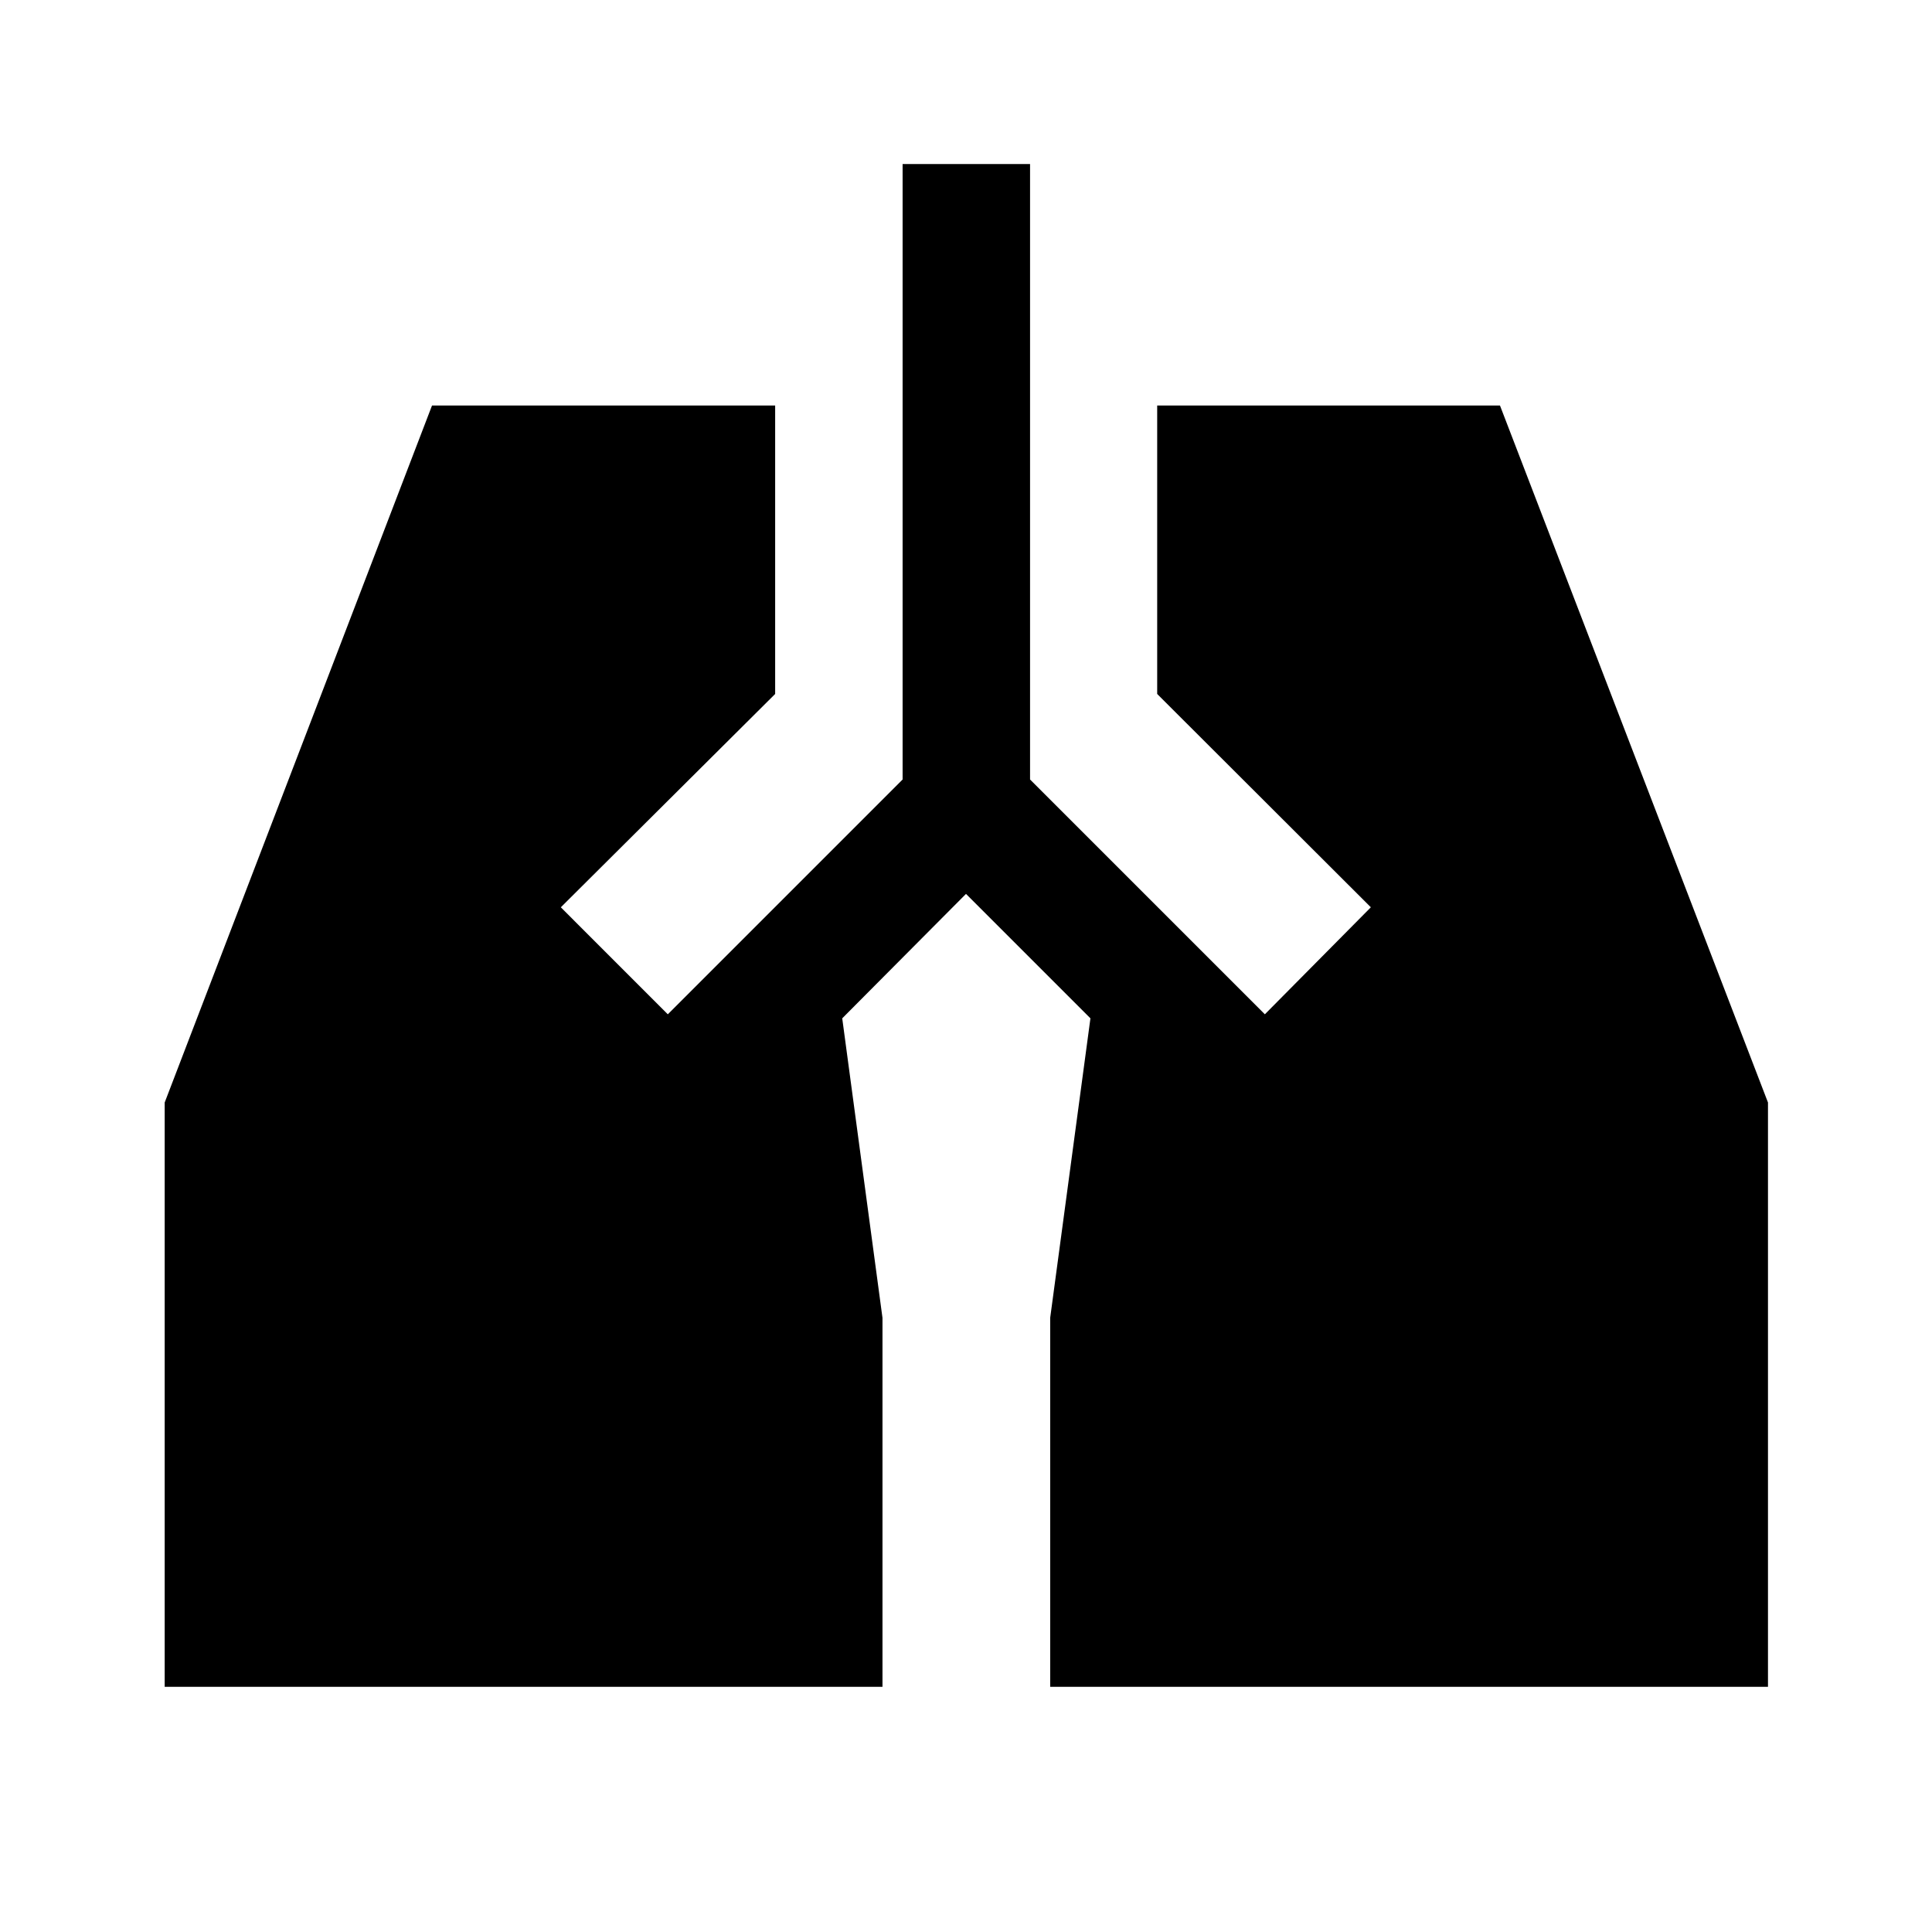 <svg xmlns="http://www.w3.org/2000/svg" height="40" viewBox="0 -960 960 960" width="40"><path d="M448.5-878.5h63.33v305.83L628.5-456l52.67-53.17-106.17-106V-758.5h170.33L878.5-412.17v290.34H521.83v-183.34l20-148.83L480-515.83 418.5-454l20 148.83v183.34H81.83v-290.34L214.67-758.5h170.5v143.33l-106.5 106L331.83-456 448.5-572.67V-878.5Z"/></svg>
